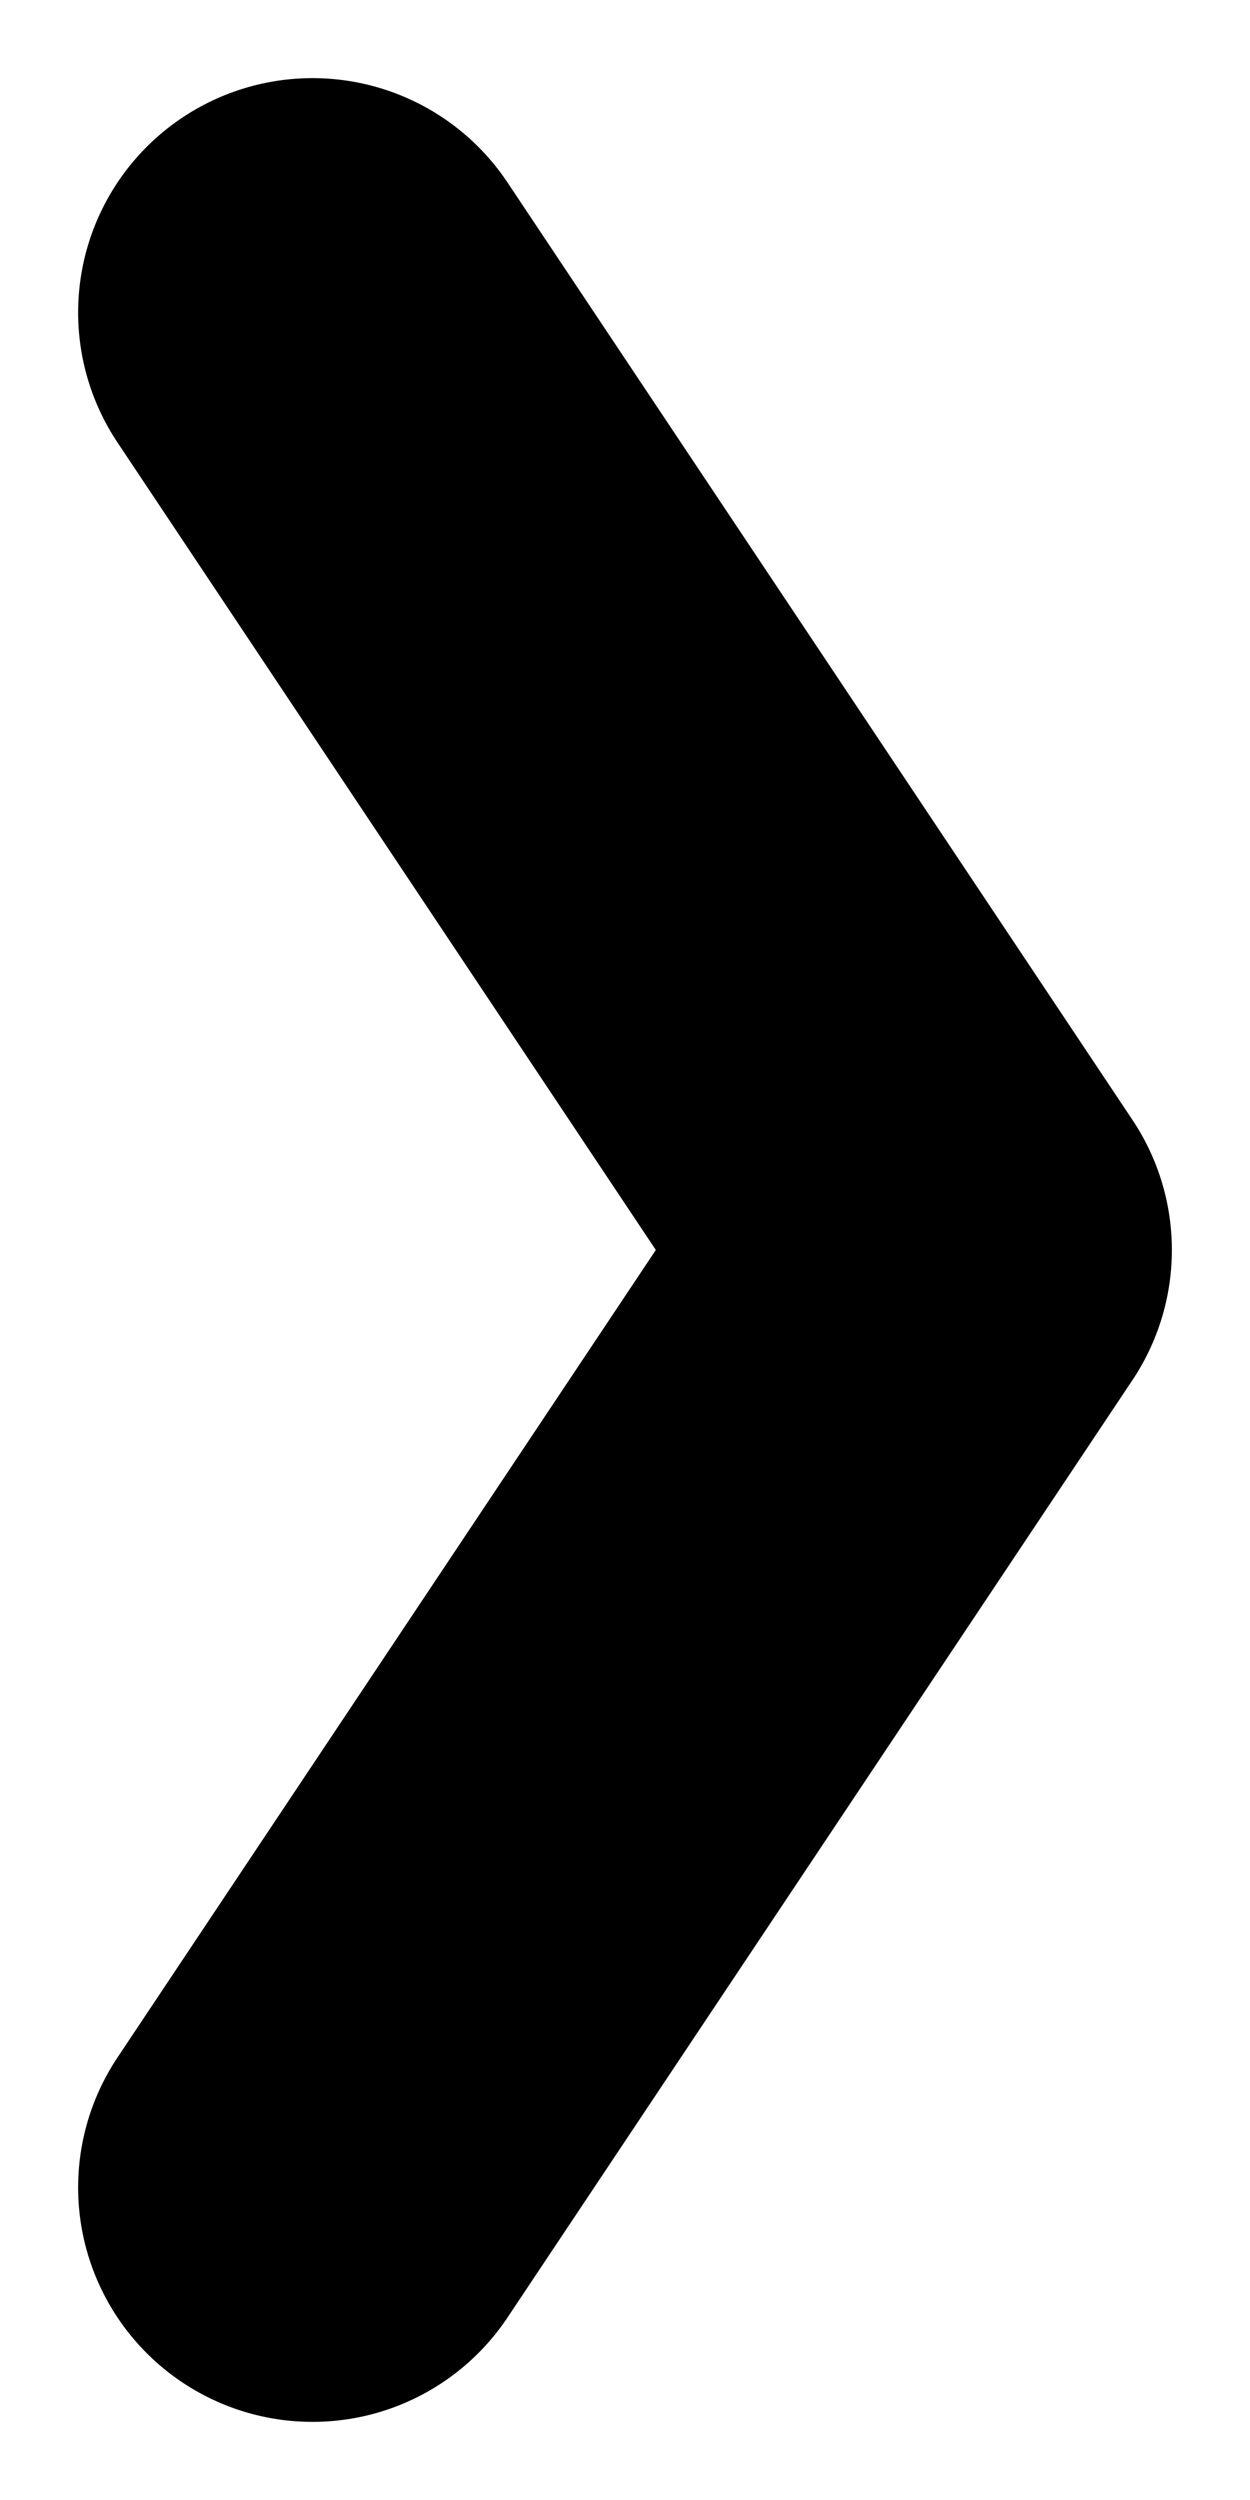 <svg width="4" height="8" fill="none" xmlns="http://www.w3.org/2000/svg"><path d="M1 7l2-3-2-3" stroke="currentColor" fill="none" stroke-width="1.5" stroke-linecap="round" stroke-linejoin="round"/></svg>
